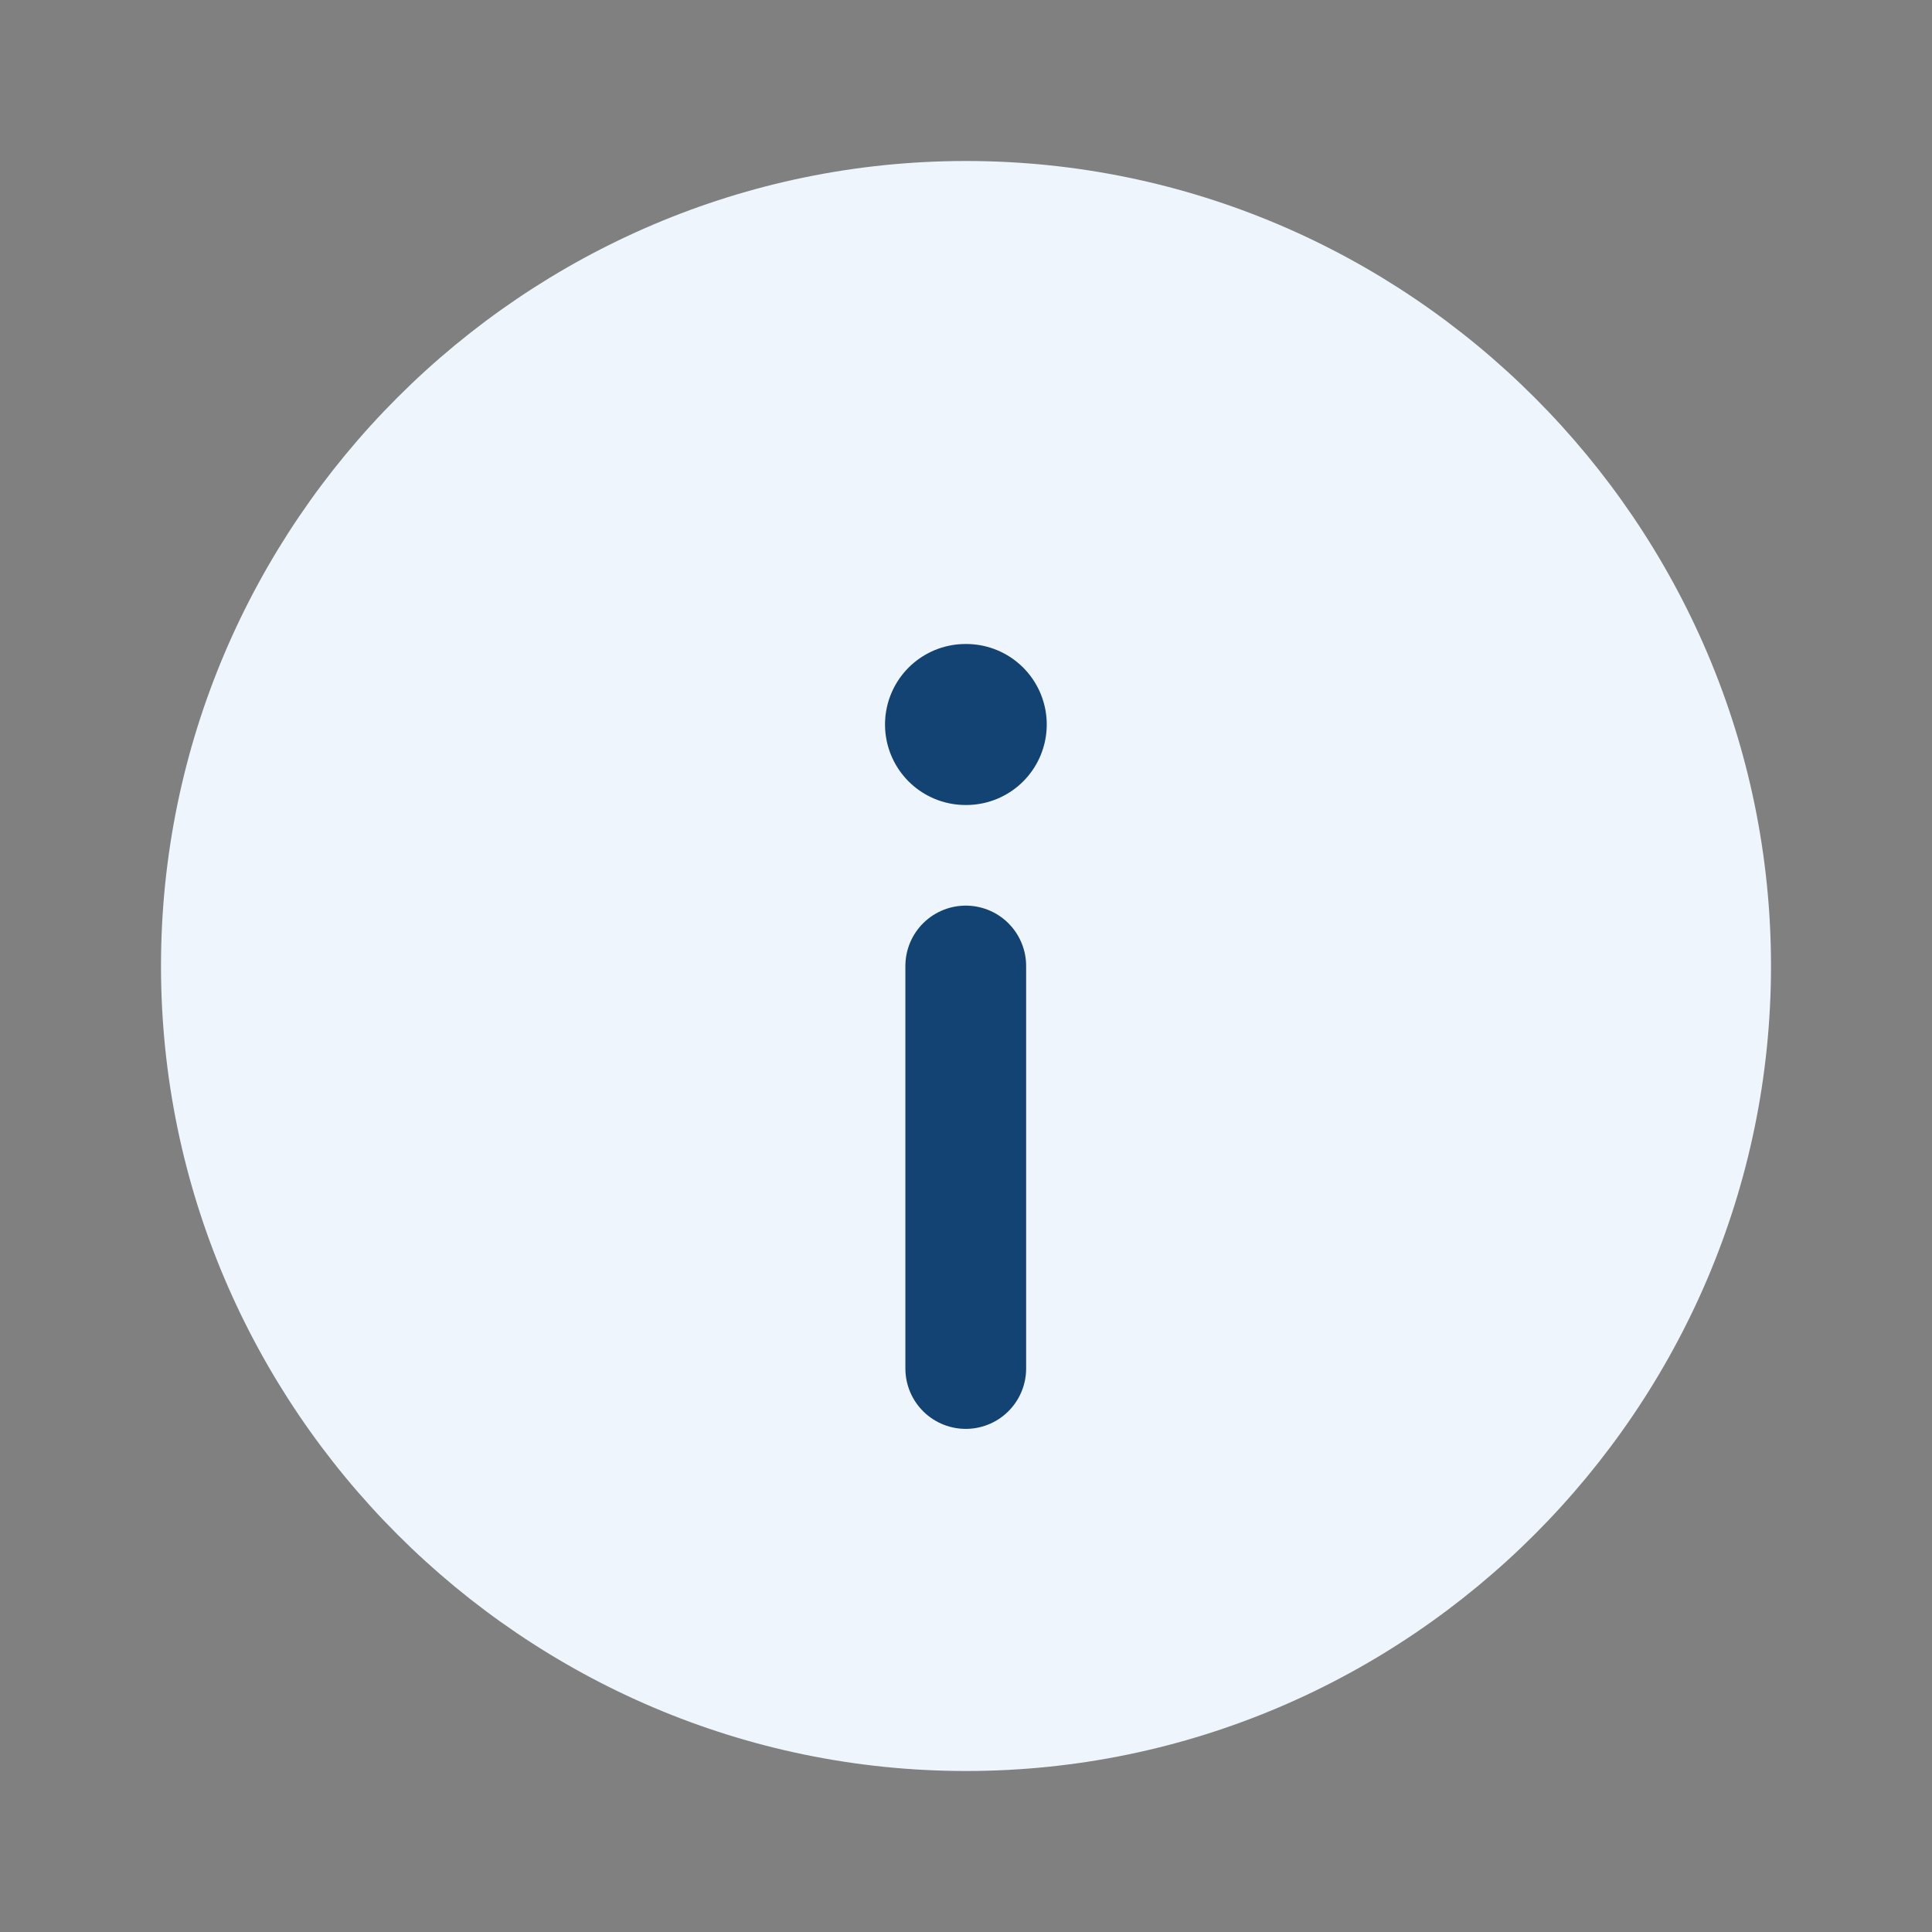 <svg width="24" height="24" viewBox="0 0 24 24" fill="none" xmlns="http://www.w3.org/2000/svg">
<rect x="0" y="0" width="24" height="24" fill="#808080" stroke="none"/>
<path d="M12 22C17.5 22 22 17.5 22 12C22 6.5 17.5 2 12 2C6.5 2 2 6.5 2 12C2 17.5 6.5 22 12 22Z" fill="#EEF5FC"/>
<path d="M11.997 17L11.997 12" stroke="#134373" stroke-width="1.5" stroke-linecap="round" stroke-linejoin="round"/>
<path d="M12.003 9L11.994 9" stroke="#134373" stroke-width="2" stroke-linecap="round" stroke-linejoin="round"/>
</svg>
